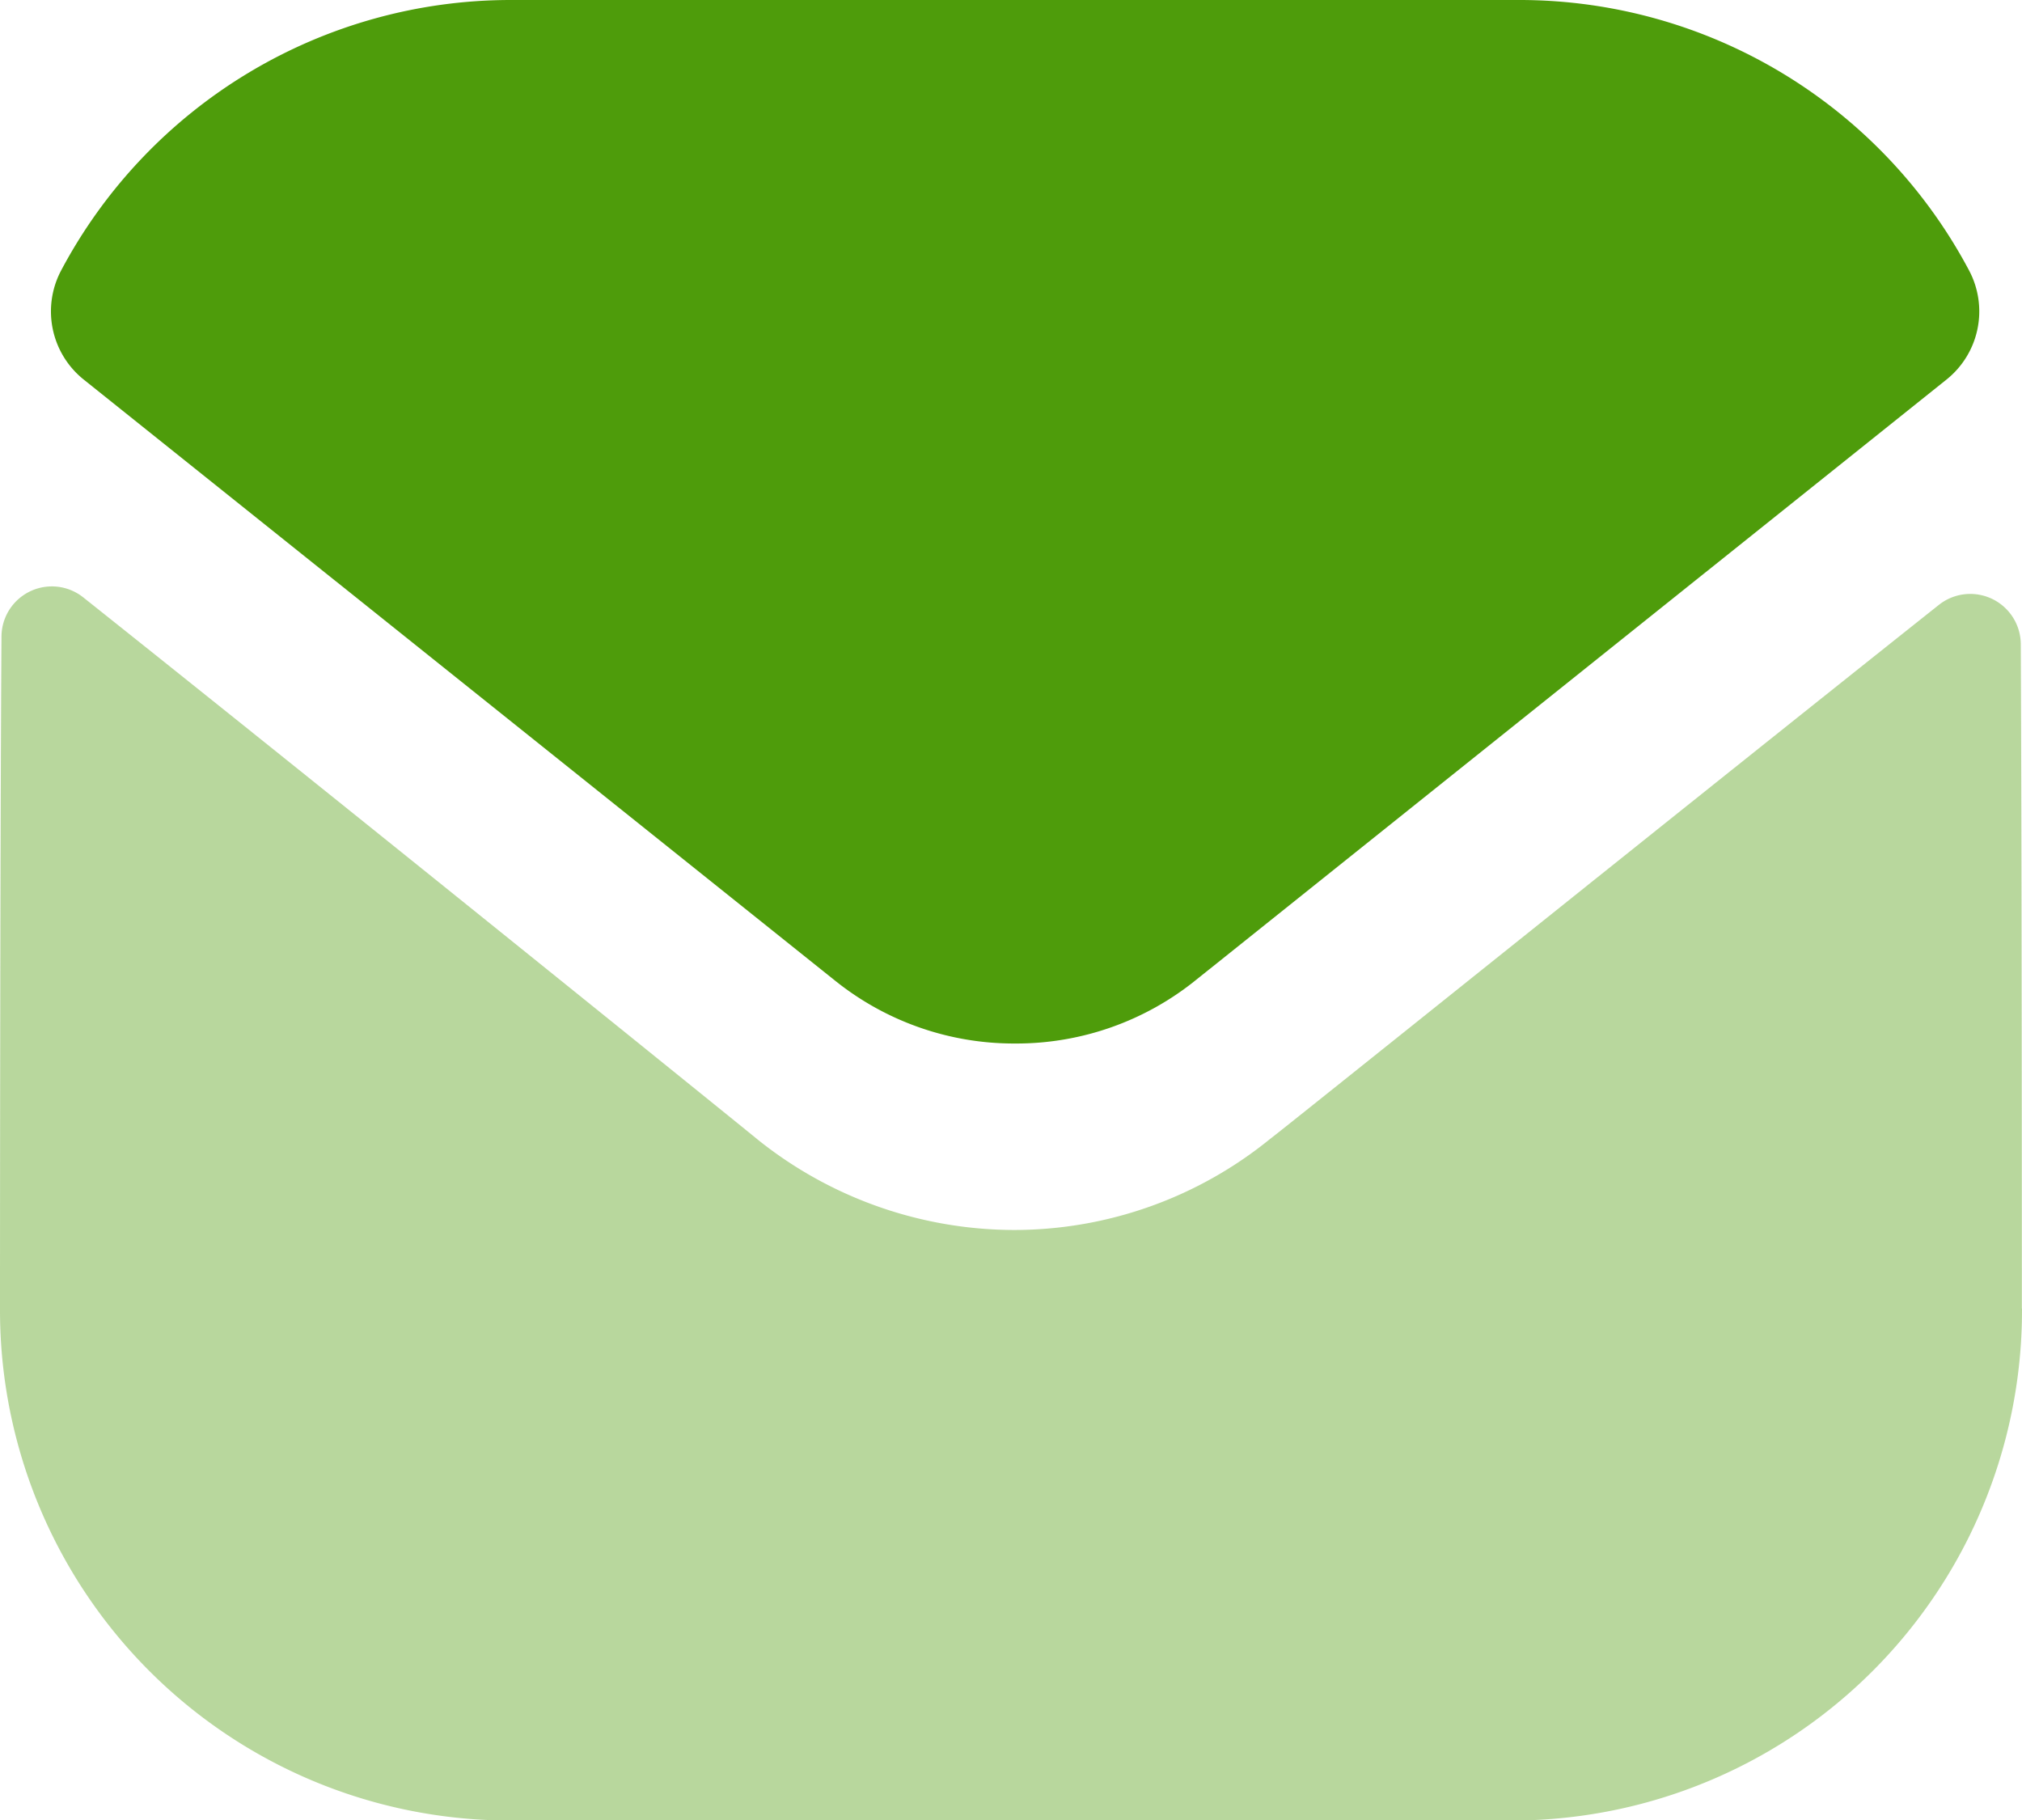 <svg xmlns="http://www.w3.org/2000/svg" width="15.009" height="13.509" viewBox="0 0 15.009 13.509">
  <g id="Group_5454" data-name="Group 5454" transform="translate(0)">
    <path id="Fill_1" data-name="Fill 1" d="M15.009,5.361a3.787,3.787,0,0,1-3.775,3.8H3.79A3.787,3.787,0,0,1,0,5.376V5.368S0,2.047.011.376A.374.374,0,0,1,.617.082C2.4,1.5,5.589,4.076,5.628,4.11a3.052,3.052,0,0,0,1.9.668,3.012,3.012,0,0,0,1.9-.676c.04-.026,3.157-2.528,4.967-3.966A.375.375,0,0,1,15,.428c.008,1.658.008,4.933.008,4.933" transform="translate(0 4.351)" fill="#4e9c0b" opacity="0.4"/>
    <path id="Fill_4" data-name="Fill 4" d="M14.238,2.007A3.779,3.779,0,0,0,10.9,0H3.412A3.779,3.779,0,0,0,.076,2.007a.648.648,0,0,0,.166.809L5.814,7.273a2.121,2.121,0,0,0,1.336.472h.015A2.121,2.121,0,0,0,8.5,7.273l5.572-4.457a.648.648,0,0,0,.166-.809" transform="translate(0.378)" fill="#4e9c0b"/>
  </g>
</svg>
